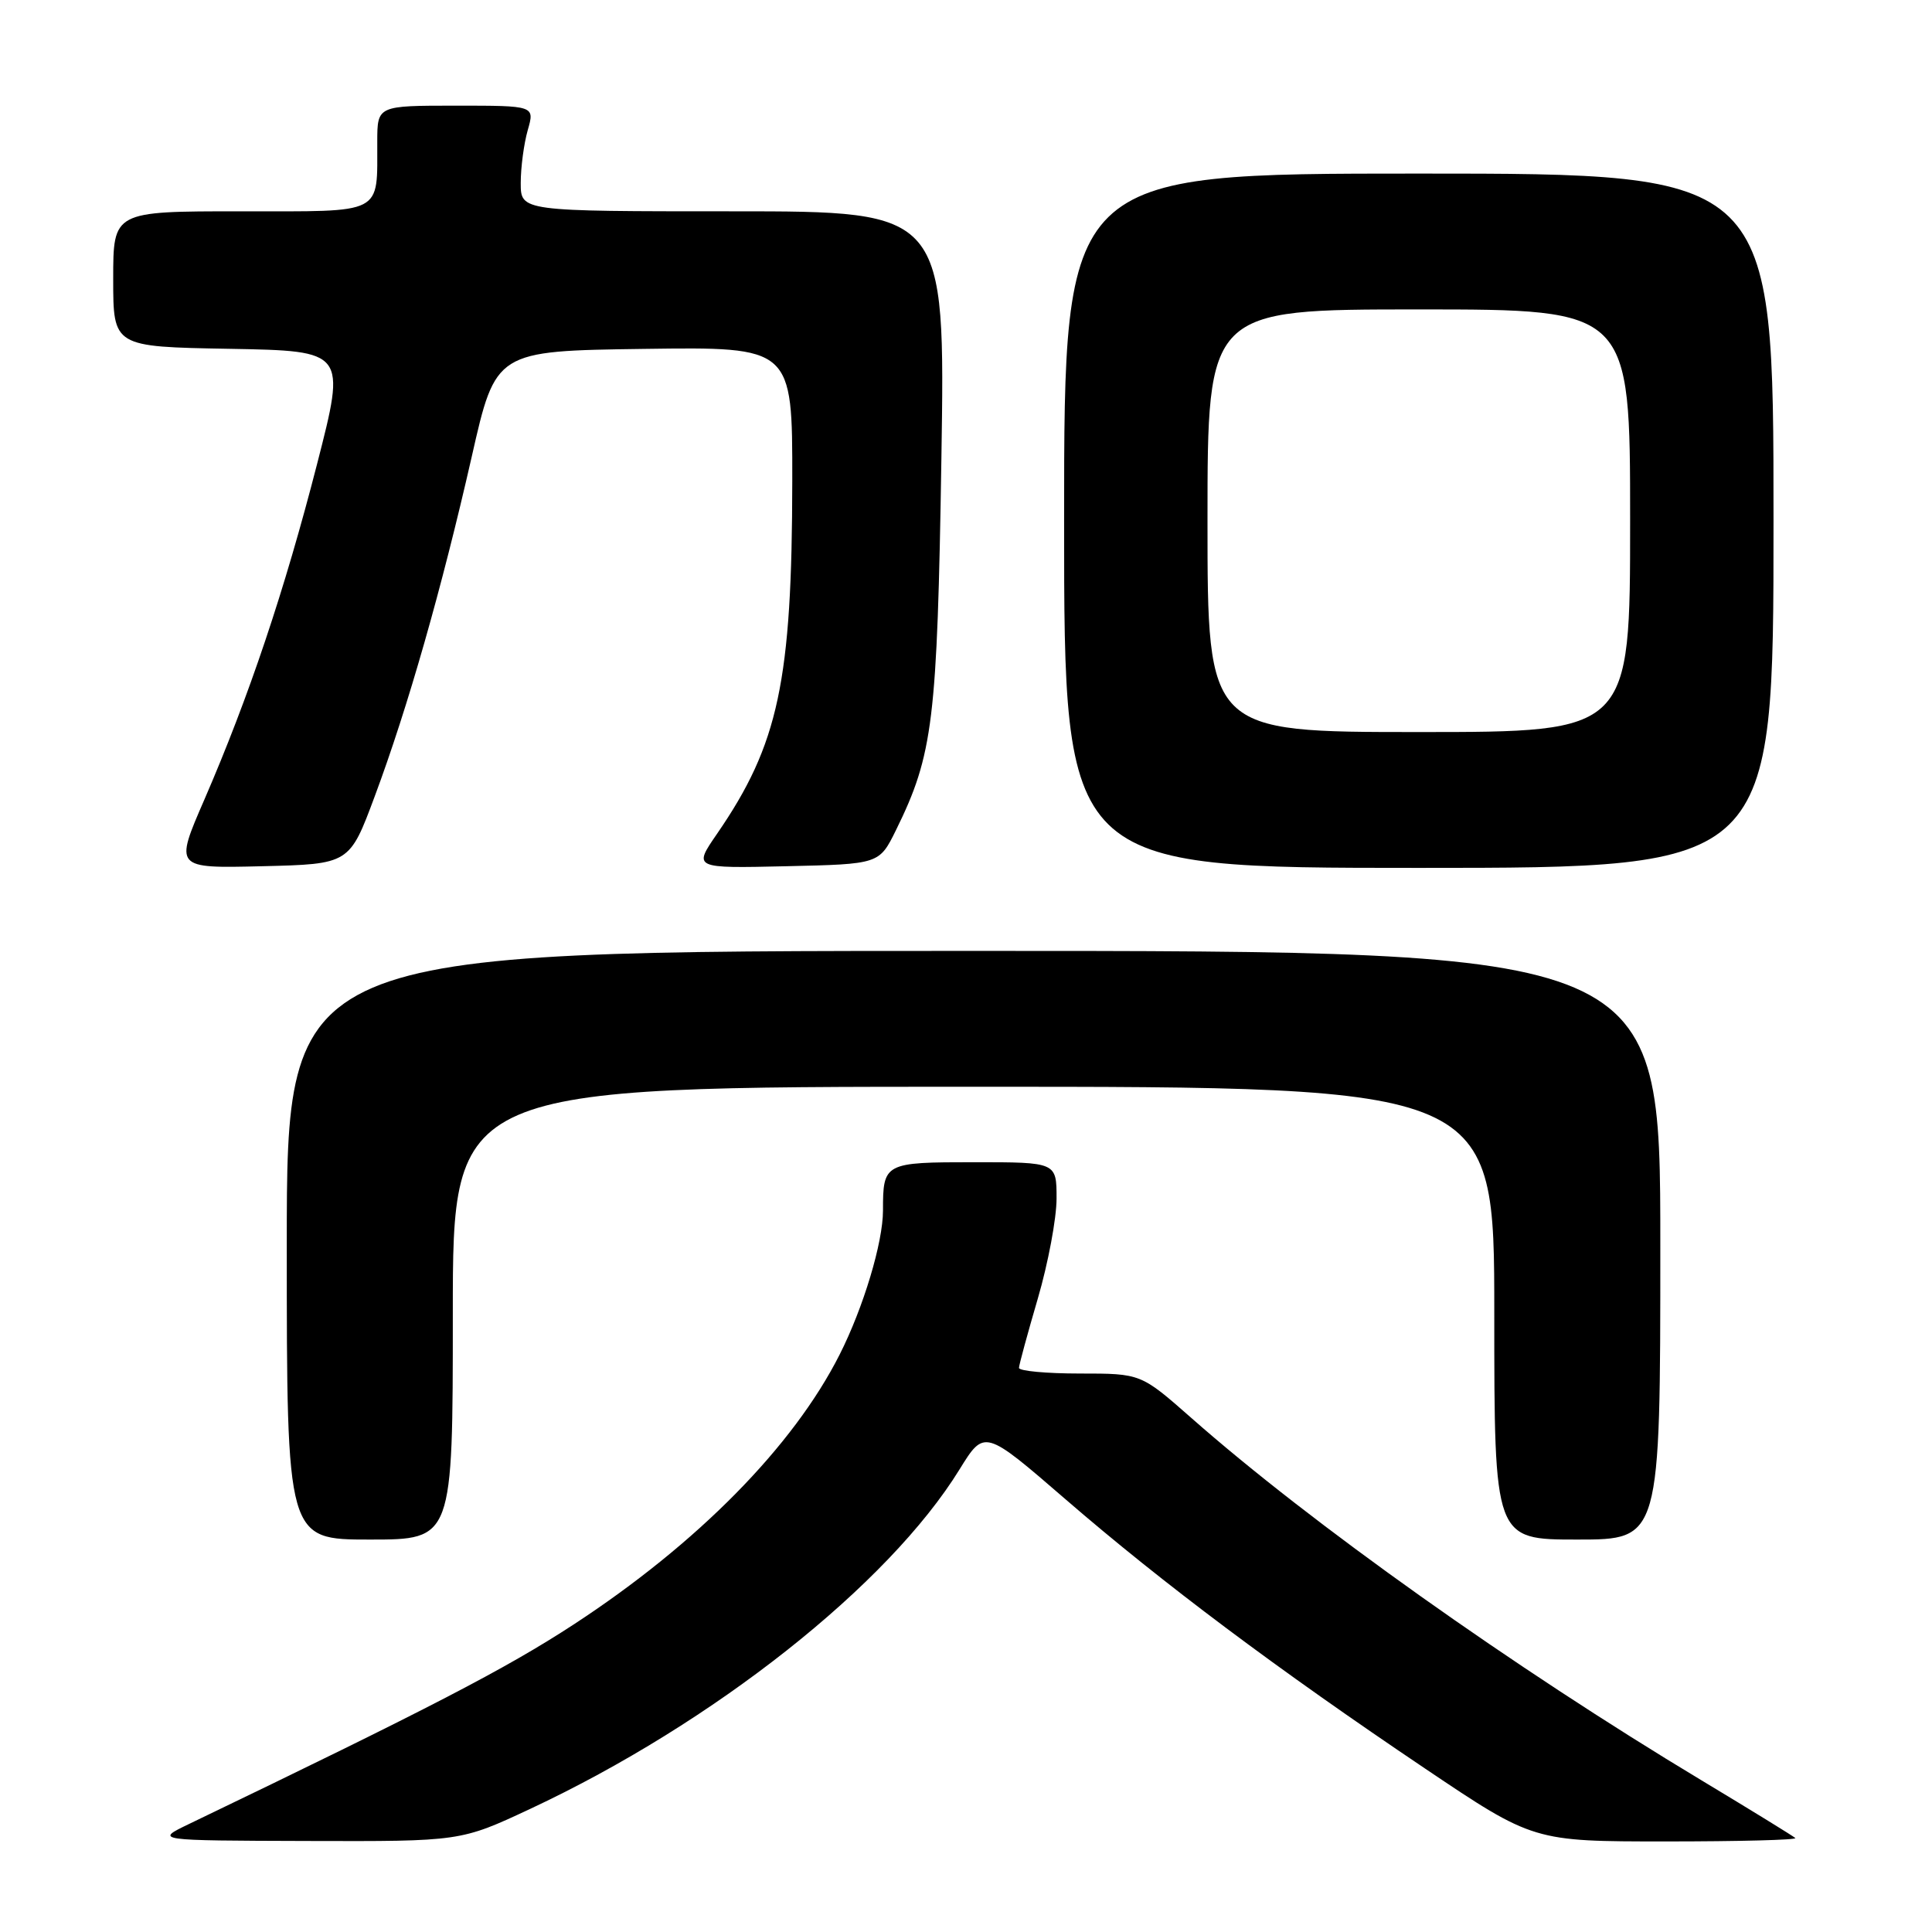 <?xml version="1.0" encoding="UTF-8" standalone="no"?>
<!DOCTYPE svg PUBLIC "-//W3C//DTD SVG 1.1//EN" "http://www.w3.org/Graphics/SVG/1.1/DTD/svg11.dtd" >
<svg xmlns="http://www.w3.org/2000/svg" xmlns:xlink="http://www.w3.org/1999/xlink" version="1.1" viewBox="0 0 256 256">
 <g >
 <path fill="currentColor"
d=" M 70.27 239.68 C 94.57 228.30 117.71 210.00 127.14 194.71 C 130.44 189.37 130.44 189.37 141.23 198.70 C 154.06 209.79 169.25 221.17 188.84 234.35 C 203.19 244.00 203.19 244.00 220.76 244.00 C 230.43 244.00 238.13 243.80 237.89 243.55 C 237.64 243.31 232.05 239.87 225.47 235.91 C 200.52 220.91 173.75 201.90 157.84 187.87 C 151.17 182.00 151.17 182.00 143.09 182.00 C 138.64 182.00 135.01 181.66 135.02 181.25 C 135.03 180.84 136.16 176.70 137.52 172.05 C 138.88 167.40 140.00 161.44 140.00 158.80 C 140.00 154.00 140.00 154.00 129.11 154.00 C 117.16 154.00 117.00 154.08 117.00 160.40 C 117.00 164.64 114.41 173.25 111.25 179.50 C 105.10 191.66 92.41 204.54 76.00 215.26 C 67.09 221.08 57.03 226.30 25.00 241.71 C 20.50 243.88 20.50 243.88 40.77 243.94 C 61.03 244.00 61.03 244.00 70.27 239.68 Z  M 60.00 174.00 C 60.00 144.00 60.00 144.00 129.00 144.00 C 198.00 144.00 198.00 144.00 198.00 174.00 C 198.00 204.00 198.00 204.00 209.00 204.00 C 220.00 204.00 220.00 204.00 220.00 165.00 C 220.00 126.00 220.00 126.00 129.00 126.00 C 38.00 126.00 38.00 126.00 38.00 165.00 C 38.00 204.00 38.00 204.00 49.00 204.00 C 60.00 204.00 60.00 204.00 60.00 174.00 Z  M 49.66 105.50 C 54.03 93.78 58.55 77.92 62.51 60.50 C 65.68 46.50 65.68 46.50 85.34 46.23 C 105.00 45.96 105.00 45.96 104.98 63.73 C 104.95 90.27 103.17 98.63 95.00 110.50 C 91.86 115.06 91.86 115.06 104.18 114.78 C 116.50 114.50 116.50 114.50 118.72 110.00 C 123.65 99.98 124.19 95.52 124.74 60.75 C 125.25 28.00 125.25 28.00 97.12 28.00 C 69.00 28.00 69.00 28.00 69.00 24.24 C 69.00 22.18 69.42 19.03 69.93 17.24 C 70.86 14.00 70.86 14.00 60.43 14.00 C 50.00 14.00 50.00 14.00 49.99 18.75 C 49.96 28.57 51.08 28.00 31.88 28.00 C 15.00 28.00 15.00 28.00 15.00 36.97 C 15.00 45.95 15.00 45.95 30.43 46.22 C 45.86 46.50 45.86 46.50 42.01 61.50 C 37.70 78.27 32.97 92.36 27.08 105.95 C 23.12 115.06 23.12 115.06 34.71 114.78 C 46.31 114.50 46.31 114.50 49.66 105.50 Z  M 235.00 69.00 C 235.00 23.00 235.00 23.00 188.00 23.00 C 141.00 23.00 141.00 23.00 141.00 69.00 C 141.00 115.00 141.00 115.00 188.00 115.00 C 235.00 115.00 235.00 115.00 235.00 69.00 Z  M 160.00 69.00 C 160.00 41.00 160.00 41.00 188.00 41.00 C 216.00 41.00 216.00 41.00 216.00 69.00 C 216.00 97.00 216.00 97.00 188.00 97.00 C 160.00 97.00 160.00 97.00 160.00 69.00 Z "/>
</g>
</svg>